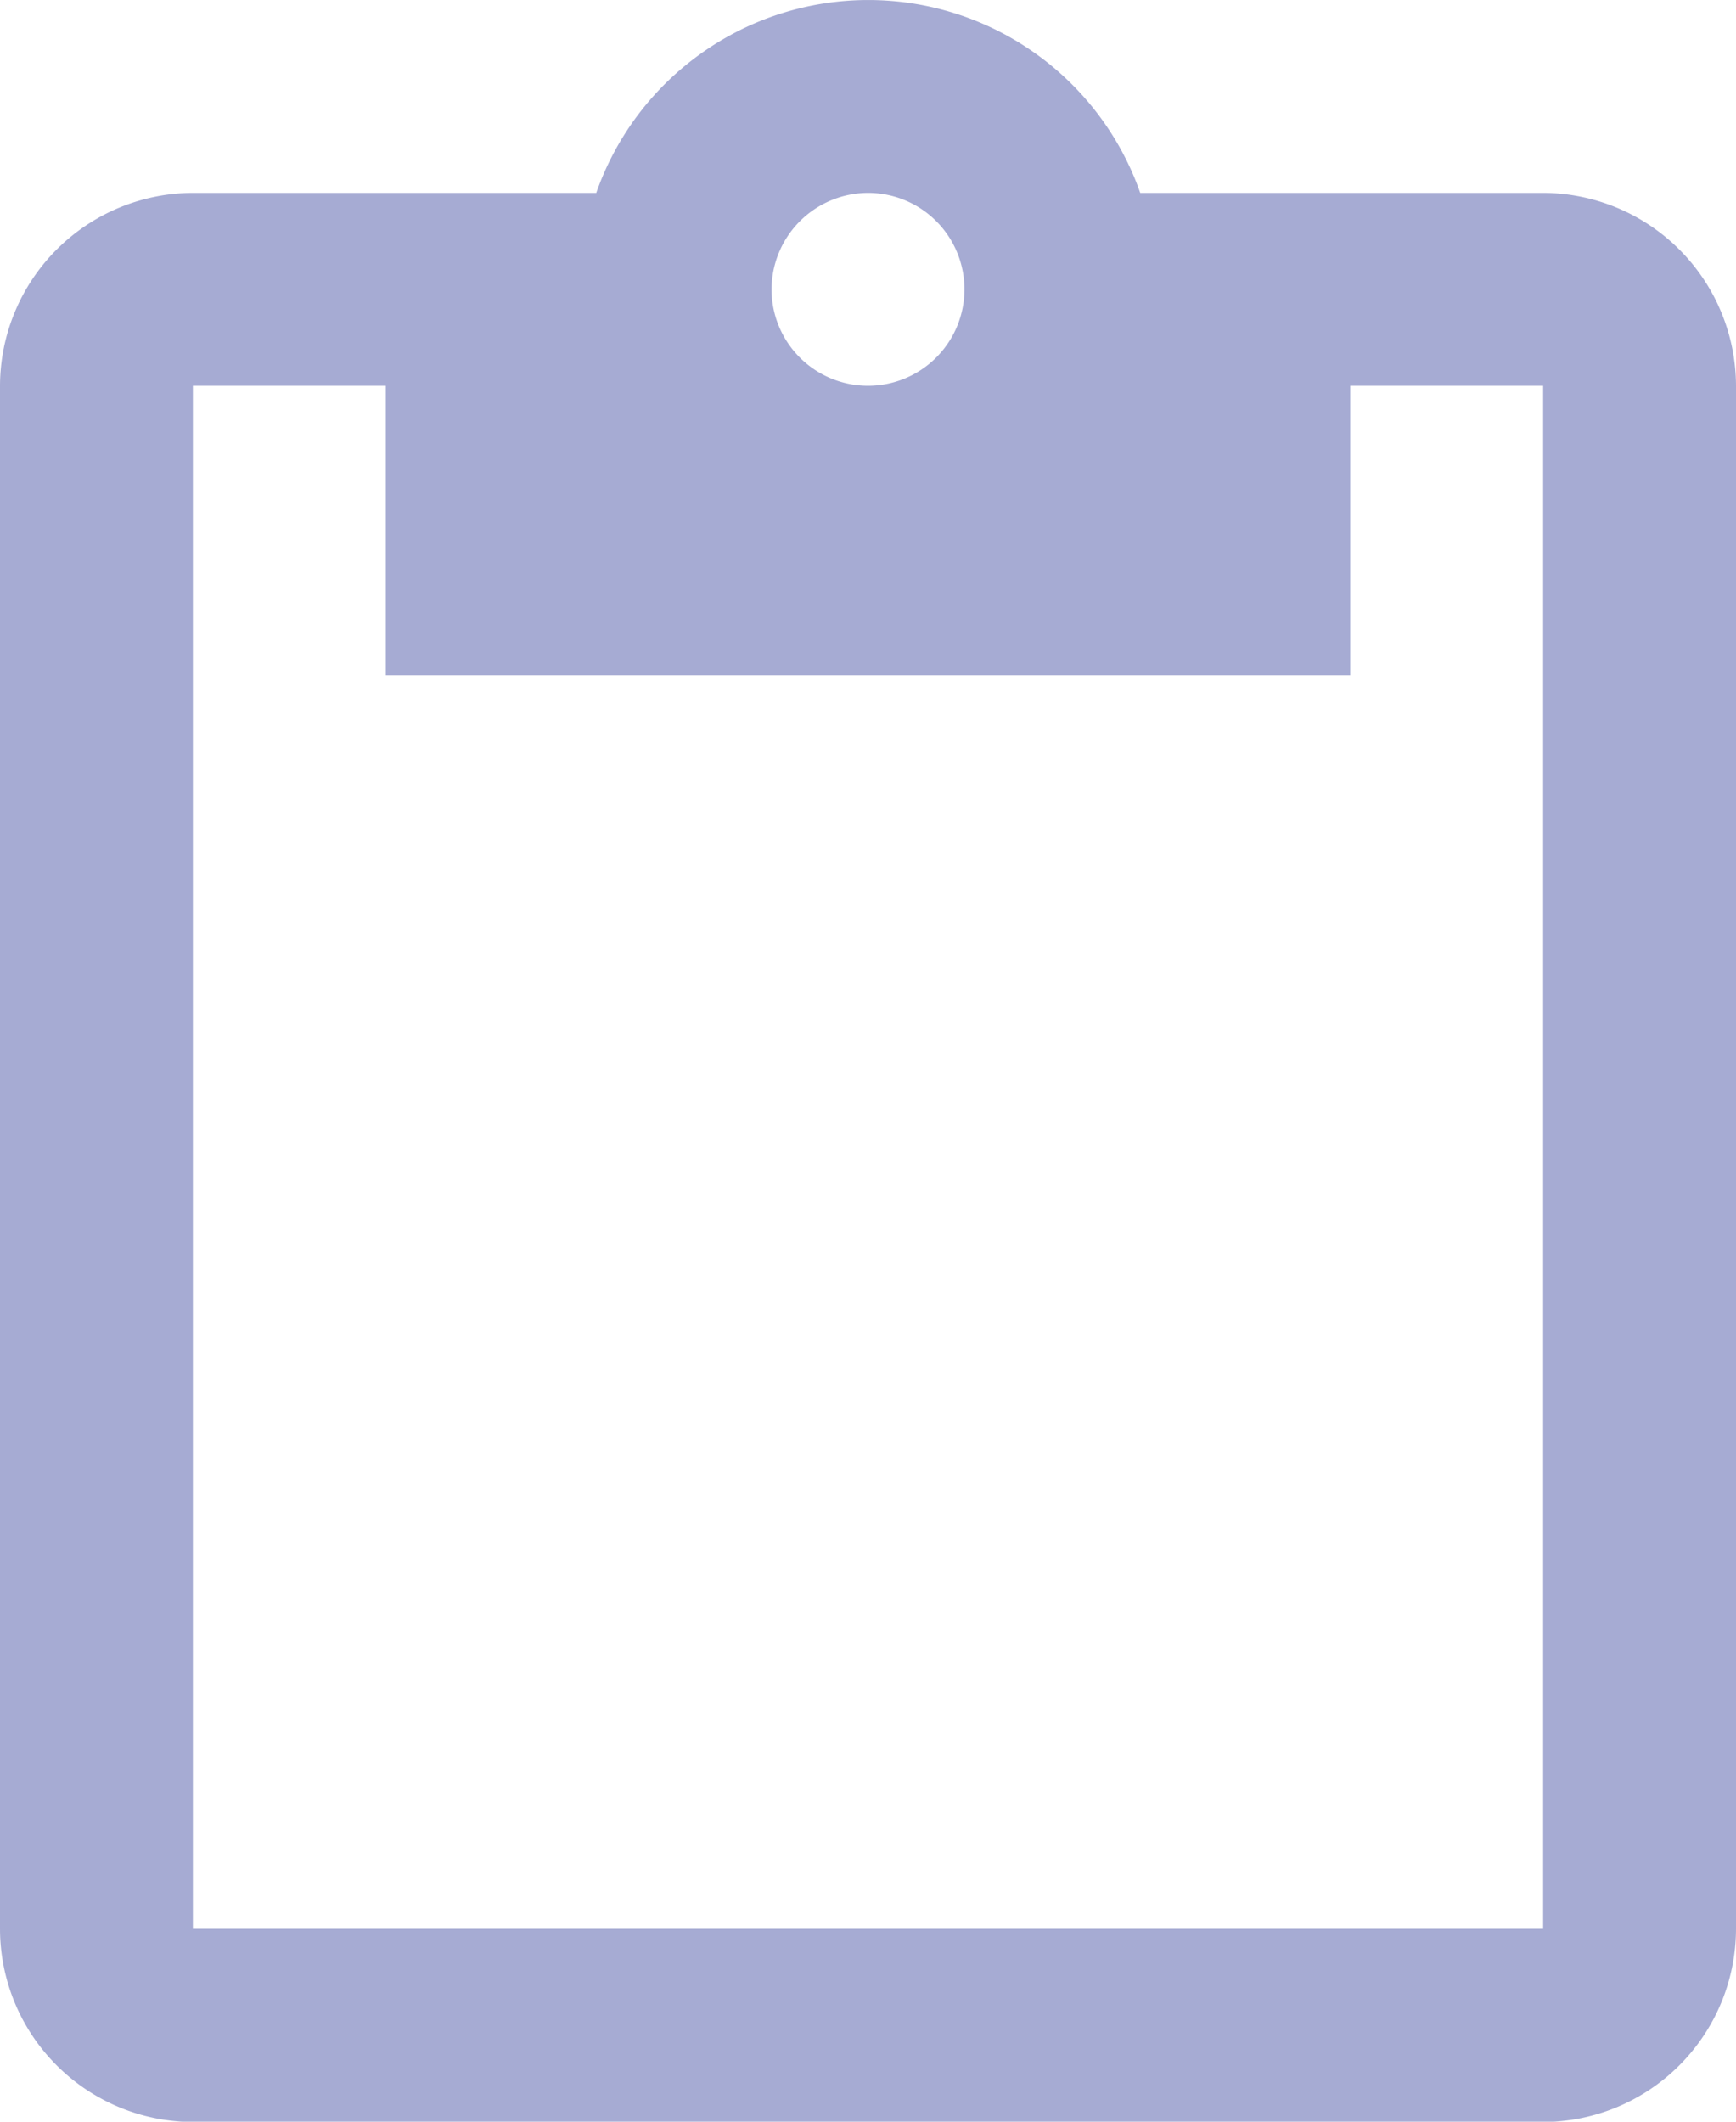 <svg xmlns="http://www.w3.org/2000/svg" width="21.924" height="26.796" viewBox="0 0 21.924 26.796">
  <path id="Icon_material-content-paste" data-name="Icon material-content-paste" d="M23.988,2.436H18.9a3.64,3.64,0,0,0-6.87,0H6.936A2.443,2.443,0,0,0,4.5,4.872V24.36A2.443,2.443,0,0,0,6.936,26.8H23.988a2.443,2.443,0,0,0,2.436-2.436V4.872A2.443,2.443,0,0,0,23.988,2.436Zm-8.526,0a1.218,1.218,0,1,1-1.218,1.218A1.222,1.222,0,0,1,15.462,2.436ZM23.988,24.36H6.936V4.872H9.372V8.526h12.18V4.872h2.436Z" transform="translate(-4.5)" fill="rgba(78,88,169,0.5)"/>
</svg>
